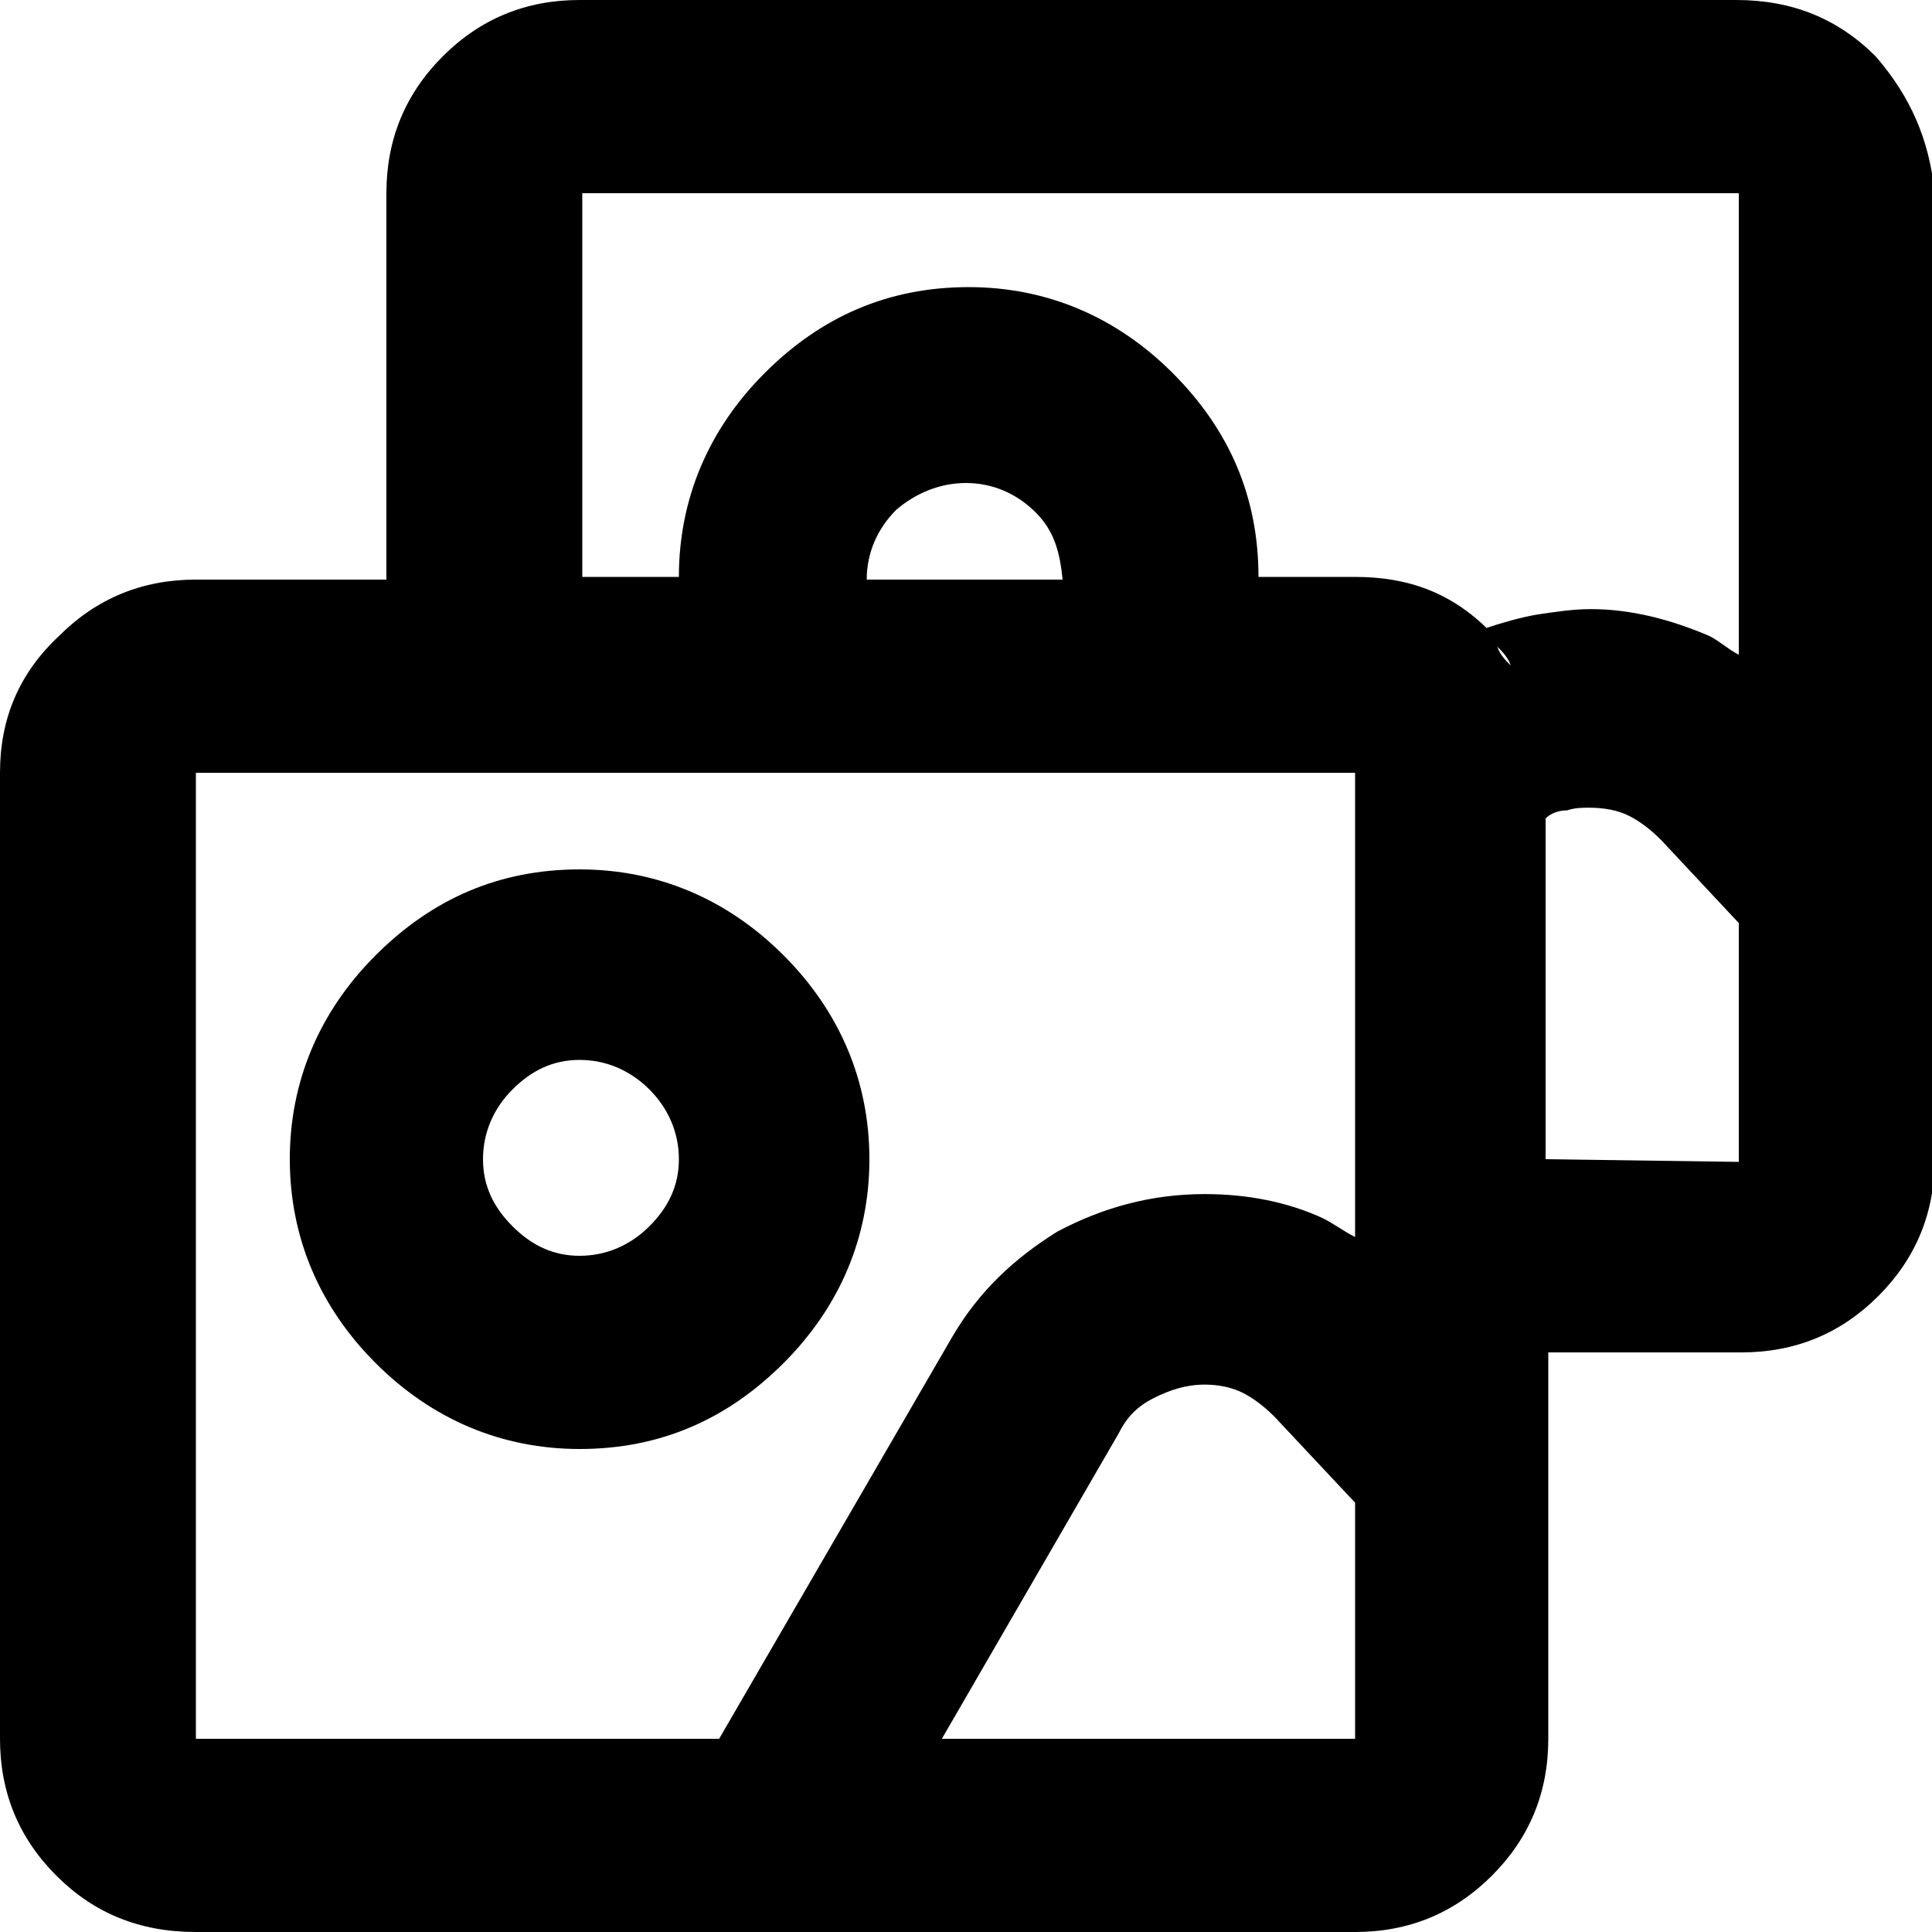 <svg width="72" height="72" class="c-media__svg" fill="currentColor" enable-background="new 0 0 72 72" viewBox="0 0 72 72" xmlns="http://www.w3.org/2000/svg"><path d="m29.2 50.8c2.1-2.1 3.2-4.7 3.2-7.6s-1.1-5.5-3.2-7.6-4.7-3.2-7.6-3.2c-3 0-5.5 1.1-7.6 3.2s-3.2 4.7-3.2 7.6 1.1 5.5 3.2 7.6 4.7 3.2 7.6 3.2c3 0 5.5-1.1 7.6-3.2zm-11.2-7.6c0-1 .4-1.9 1.1-2.6s1.5-1.1 2.5-1.1 1.9.4 2.6 1.1 1.1 1.6 1.1 2.6-.4 1.8-1.1 2.5-1.6 1.1-2.6 1.1-1.8-.4-2.5-1.1-1.1-1.5-1.1-2.5z"/><path d="m69.9 2.1c-1.4-1.4-3.1-2.1-5.2-2.1h-43.1c-2 0-3.7.7-5.1 2.1s-2.1 3.1-2.1 5.1v14.4h-7.1c-2 0-3.7.7-5.1 2.1-1.5 1.4-2.2 3.1-2.2 5.1v36c0 2 .7 3.7 2.1 5.1s3.1 2.1 5.2 2.1h43.2c2 0 3.7-.7 5.1-2.1s2.1-3.1 2.1-5.1v-14.4h7.2c2 0 3.7-.7 5.1-2.1s2.1-3.1 2.1-5.1v-36c-.2-2-.9-3.6-2.2-5.1zm-48.3 5.1h43.2v17.2c-.4-.2-.7-.5-1.1-.7-1.4-.6-2.9-1-4.4-1-.7 0-1.3.1-2 .2-.6.1-1.3.3-1.9.5l.1.1c-1.4-1.4-3-2-5-2h-3.6c0-3-1.1-5.5-3.2-7.6s-4.7-3.2-7.6-3.2c-3 0-5.5 1.1-7.6 3.2s-3.2 4.7-3.2 7.6h-3.6v-14.3zm35.4 18.7c0-.1-.1-.2-.1-.3 0 .2.1.2.1.3zm-.7-1.1c-.2-.2-.4-.4-.5-.7.2.2.4.4.5.7zm-16.7-3.2h-7.3c0-1 .4-1.9 1.1-2.6.7-.6 1.6-1 2.6-1s1.9.4 2.6 1.1.9 1.5 1 2.5zm-32.3 7.2h43.2v17.3c-.4-.2-.8-.5-1.2-.7-1.3-.6-2.8-.9-4.4-.9-2 0-3.8.5-5.5 1.4-1.6 1-2.9 2.2-3.9 3.9l-8.7 15h-19.5zm27.8 36 6.6-11.4c.3-.6.7-1 1.3-1.3s1.2-.5 1.9-.5c.5 0 1 .1 1.4.3s.8.5 1.2.9l3 3.2v8.8zm22.5-21.6v-12.7c.2-.2.5-.3.8-.3.3-.1.6-.1.8-.1.6 0 1.1.1 1.5.3s.8.5 1.2.9l2.9 3.1v8.9z"/></svg>
